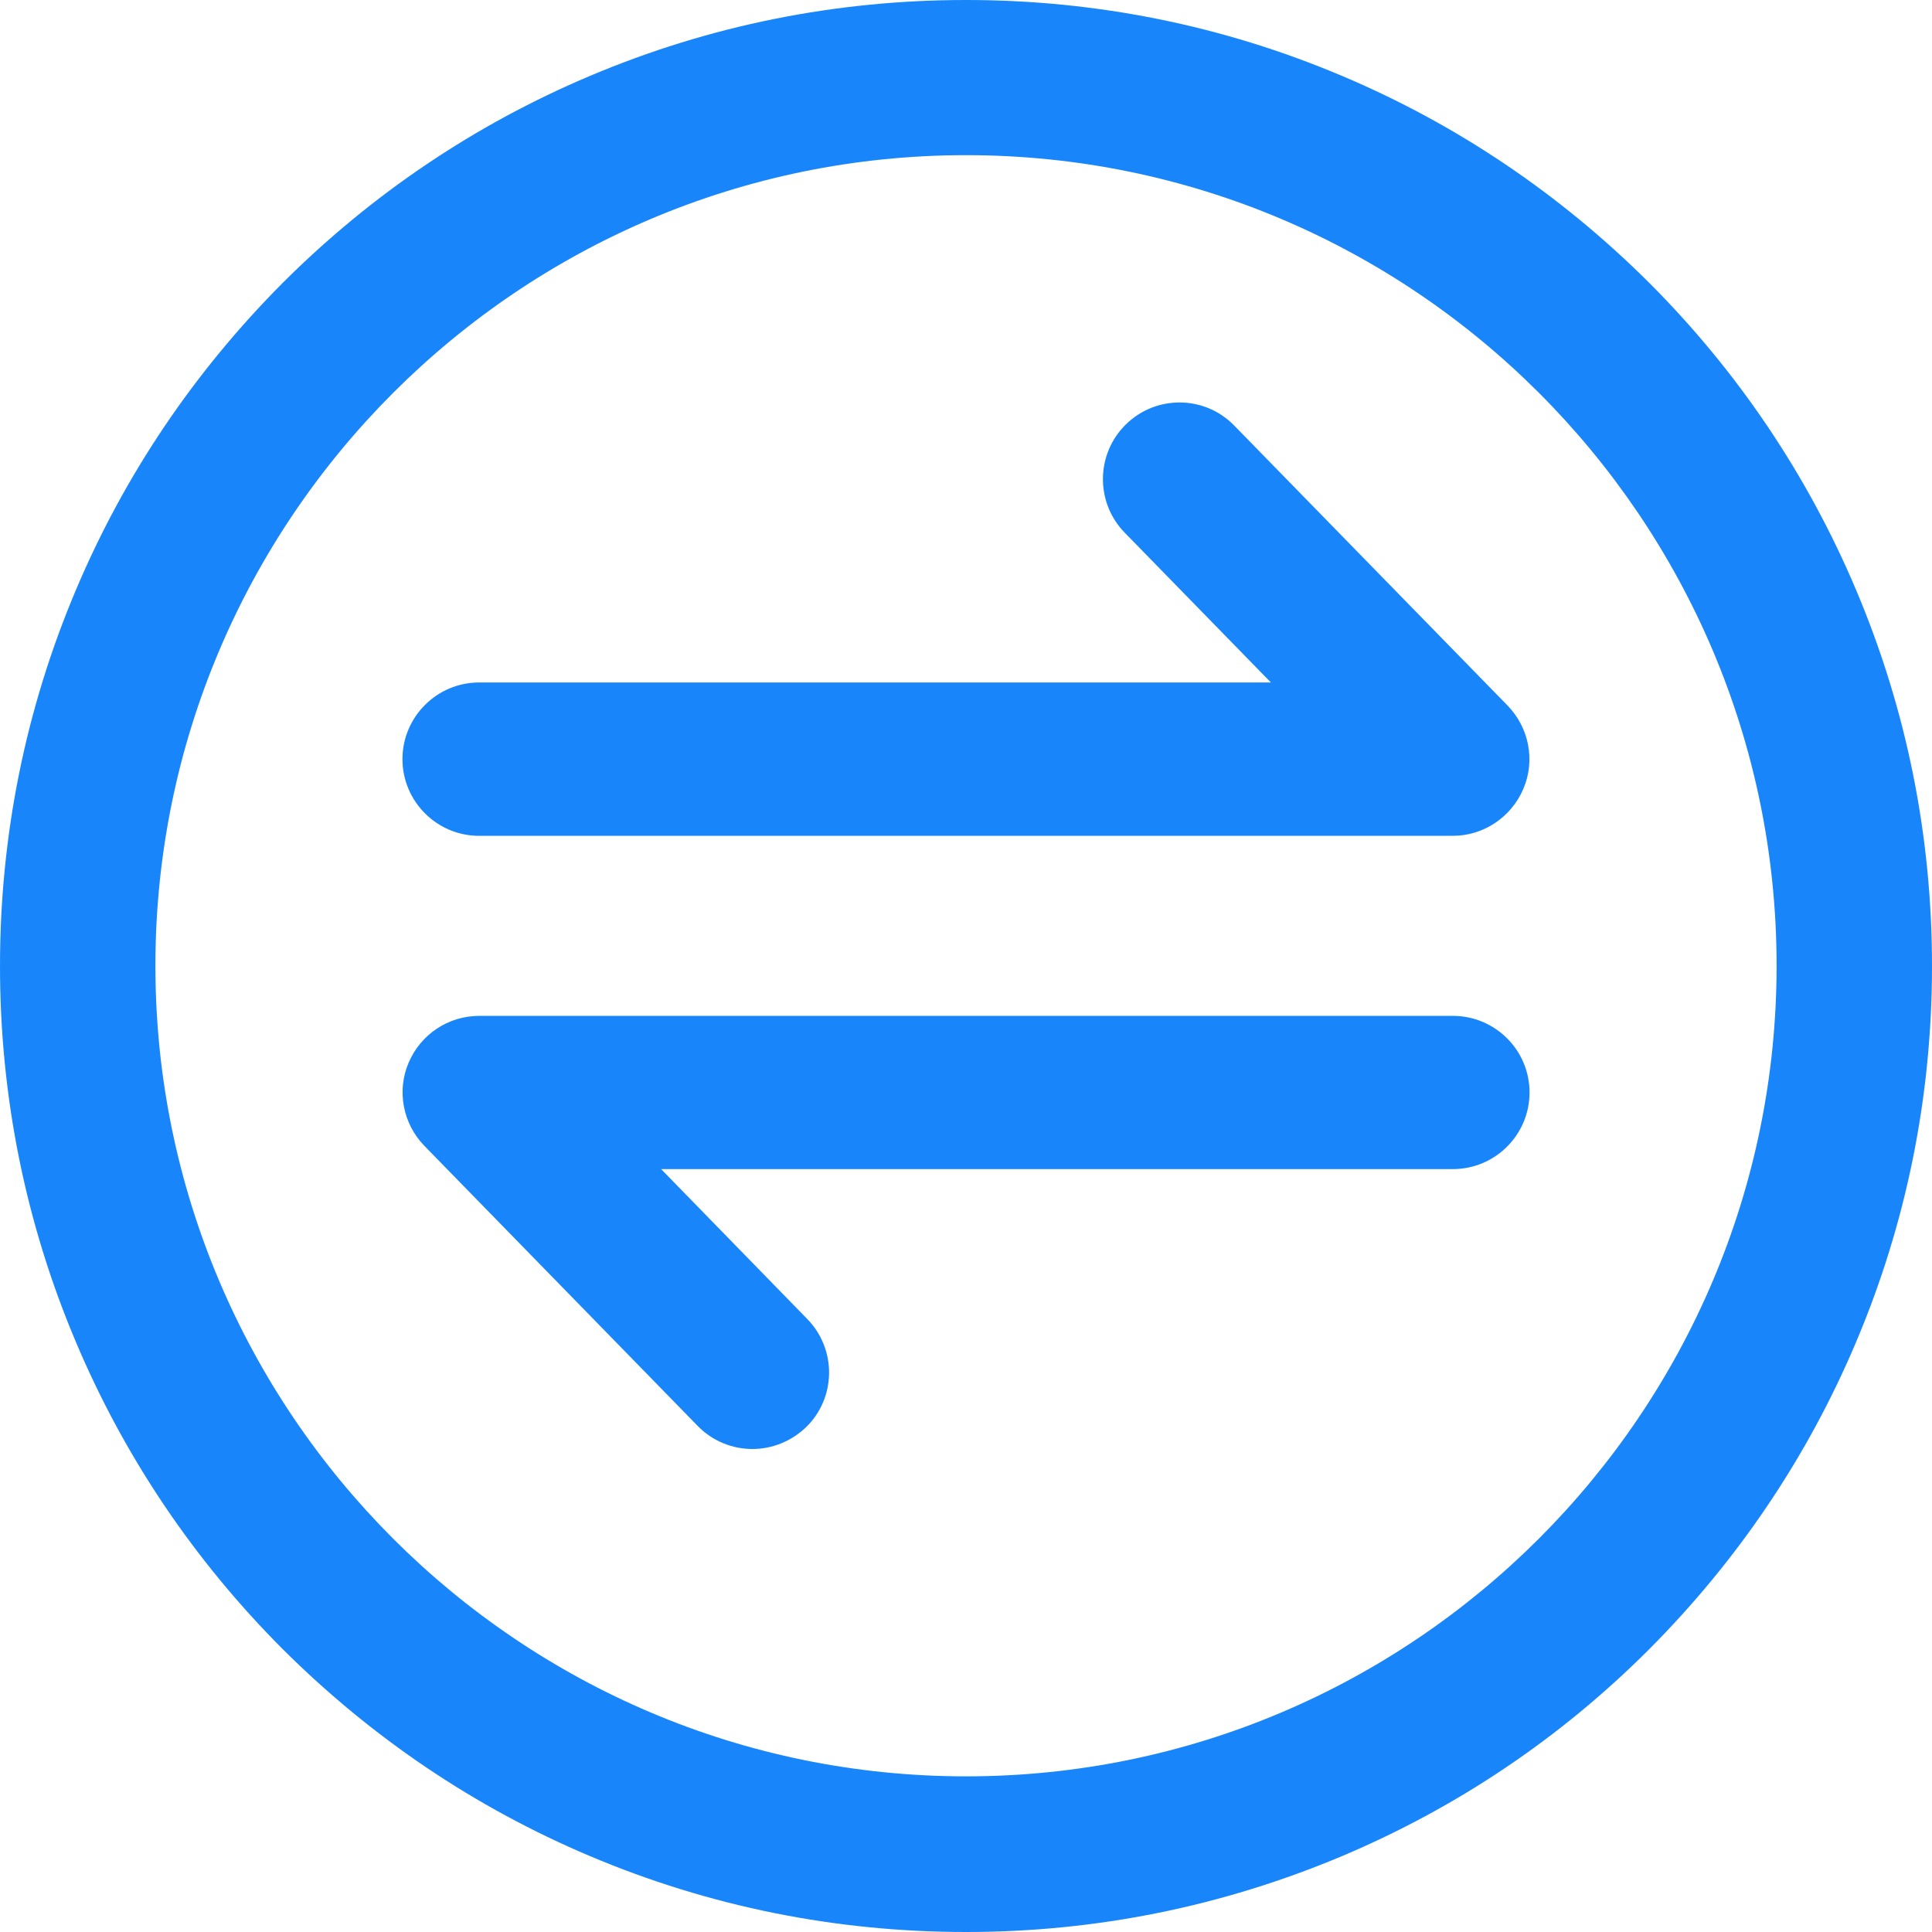 <?xml version="1.0" encoding="UTF-8"?>
<svg width="16px" height="16px" viewBox="0 0 16 16" version="1.1" xmlns="http://www.w3.org/2000/svg" xmlns:xlink="http://www.w3.org/1999/xlink">
    <title>对换icon</title>
    <g id="PC" stroke="none" stroke-width="1" fill="none" fill-rule="evenodd">
        <g id="兑换" transform="translate(-979, -421)" fill="#1886FA" fill-rule="nonzero">
            <g id="编组-29" transform="translate(727, 280)">
                <g id="编组-15" transform="translate(34, 125)">
                    <g id="编组-23" transform="translate(69, 14)">
                        <g id="对换icon" transform="translate(149, 2)">
                            <path d="M8,16 C6.921,16 5.873,15.789 4.885,15.371 C3.933,14.969 3.078,14.391 2.342,13.658 C1.609,12.924 1.031,12.067 0.629,11.115 C0.211,10.127 0,9.079 0,8 C0,6.921 0.211,5.873 0.629,4.885 C1.031,3.933 1.609,3.078 2.342,2.342 C3.076,1.609 3.933,1.031 4.885,0.629 C5.873,0.211 6.921,0 8,0 C9.079,0 10.127,0.211 11.115,0.629 C12.067,1.031 12.922,1.609 13.658,2.342 C14.391,3.076 14.969,3.933 15.371,4.885 C15.789,5.873 16,6.921 16,8 C16,9.079 15.789,10.127 15.371,11.115 C14.969,12.067 14.391,12.922 13.658,13.658 C12.924,14.393 12.067,14.969 11.115,15.371 C10.127,15.787 9.081,16 8,16 Z M8,1.285 C4.299,1.285 1.287,4.297 1.287,7.998 C1.287,11.699 4.299,14.711 8,14.711 C11.701,14.711 14.713,11.699 14.713,7.998 C14.713,4.297 11.703,1.285 8,1.285 Z" id="形状"></path>
                            <path d="M12.031,6.922 L3.968,6.922 C3.618,6.922 3.333,6.637 3.333,6.287 C3.333,5.937 3.618,5.652 3.968,5.652 L10.525,5.652 L9.315,4.412 C9.07,4.162 9.074,3.759 9.325,3.514 C9.575,3.269 9.978,3.273 10.222,3.525 L12.485,5.843 C12.663,6.026 12.716,6.298 12.616,6.532 C12.516,6.768 12.286,6.922 12.031,6.922 L12.031,6.922 Z M6.232,12 C6.068,12 5.903,11.937 5.779,11.81 L3.515,9.49 C3.337,9.307 3.284,9.035 3.384,8.801 C3.484,8.565 3.714,8.413 3.969,8.413 L12.032,8.413 C12.382,8.413 12.667,8.697 12.667,9.047 C12.667,9.398 12.382,9.682 12.032,9.682 L5.475,9.682 L6.685,10.923 C6.93,11.173 6.926,11.576 6.675,11.82 C6.551,11.938 6.392,12 6.232,12 L6.232,12 Z" id="形状"></path>
                        </g>
                    </g>
                </g>
            </g>
        </g>
    </g>
</svg>
